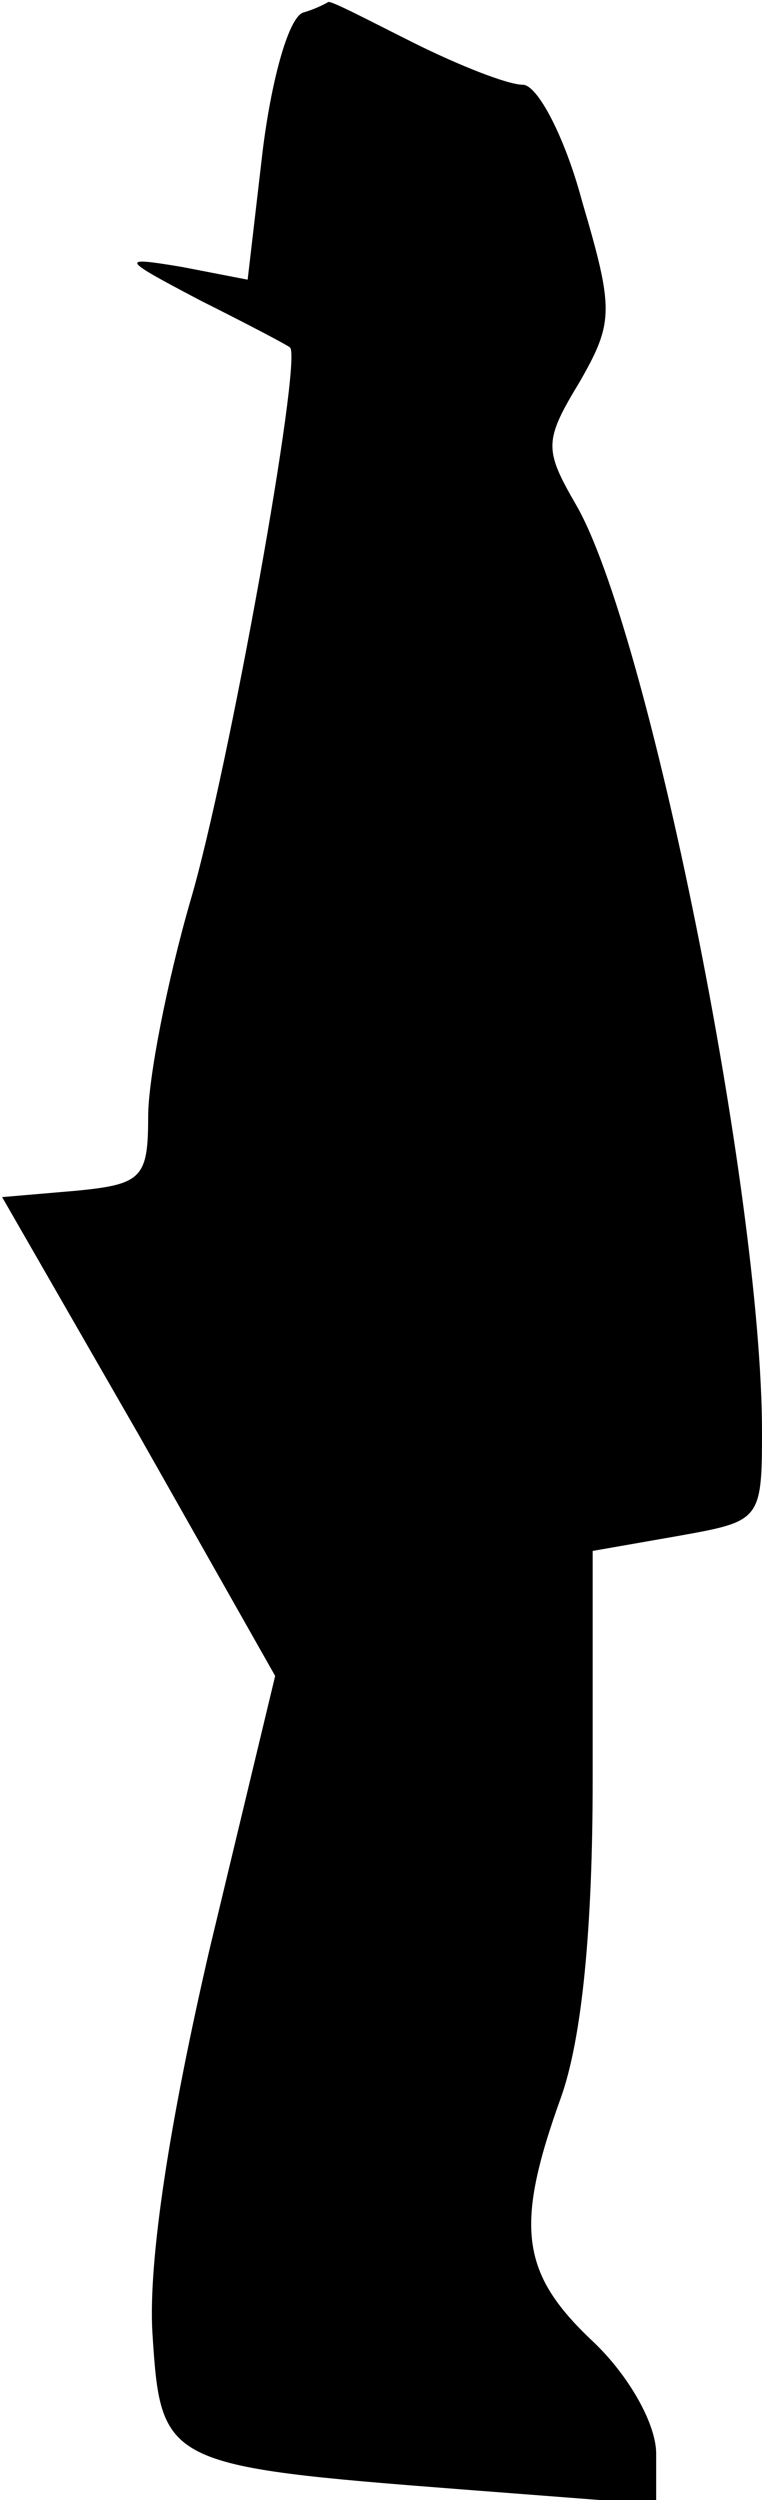 <?xml version="1.0" standalone="no"?>
<!DOCTYPE svg PUBLIC "-//W3C//DTD SVG 20010904//EN"
 "http://www.w3.org/TR/2001/REC-SVG-20010904/DTD/svg10.dtd">
<svg version="1.0" xmlns="http://www.w3.org/2000/svg"
 width="36pt" height="118pt" viewBox="0 0 36 118"
 preserveAspectRatio="xMidYMid meet">
<g transform="translate(0,118) scale(0.1,-0.1)"
fill="#000000" stroke="none">
<path fill="#000000" stroke="none" d="M143 1174 c-7 -3 -15 -33 -19 -66 l-7
-60 -31 6 c-30 5 -29 4 9 -16 22 -11 41 -21 42 -22 6 -5 -29 -200 -47 -261
-11 -38 -20 -84 -20 -102 0 -29 -3 -32 -34 -35 l-35 -3 65 -113 64 -113 -31
-129 c-19 -82 -29 -147 -27 -181 4 -62 5 -63 147 -74 l91 -7 0 24 c0 14 -13
37 -30 53 -34 32 -37 54 -15 115 10 28 15 80 15 150 l0 108 40 7 c39 7 40 7
40 49 0 113 -54 380 -88 438 -15 26 -15 30 2 58 16 28 16 34 1 85 -8 30 -21
55 -28 55 -7 0 -30 9 -52 20 -22 11 -39 20 -40 19 0 0 -5 -3 -12 -5z"/>
</g>
</svg>
